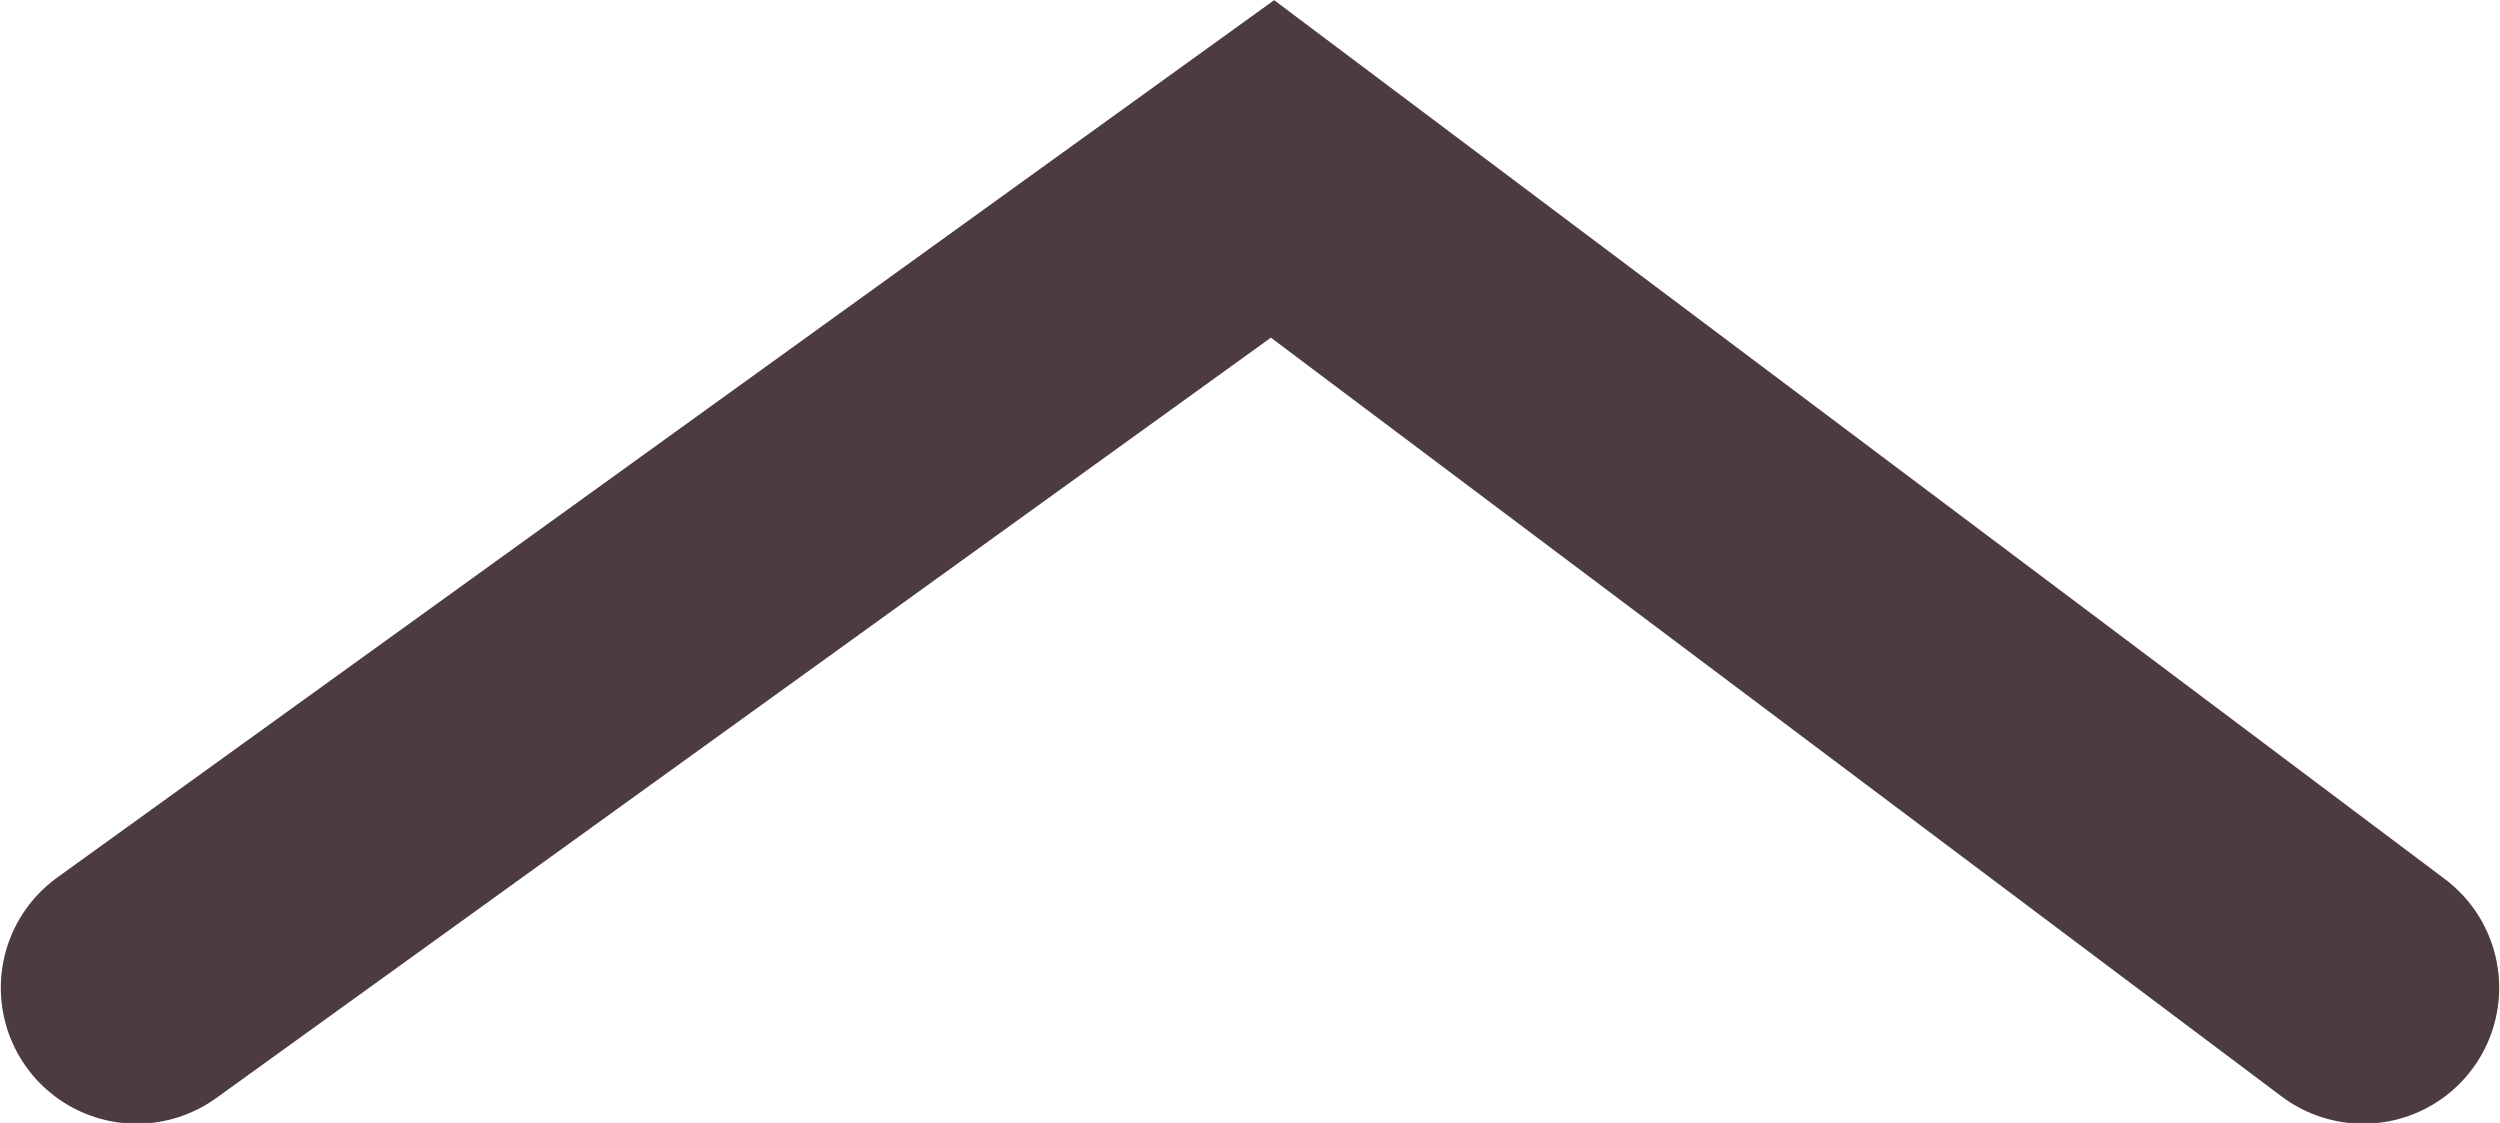 <svg xmlns="http://www.w3.org/2000/svg" viewBox="0 0 15.54 6.98"><title>Asset 14</title><g id="Layer_2" data-name="Layer 2"><g id="Export"><g id="Arrow_top" data-name="Arrow top"><polyline points="0.85 6.14 7.91 1.05 14.69 6.14" fill="none" stroke="#4c3b3f" stroke-linecap="round" stroke-miterlimit="10" stroke-width="1.69"/></g></g></g></svg>
